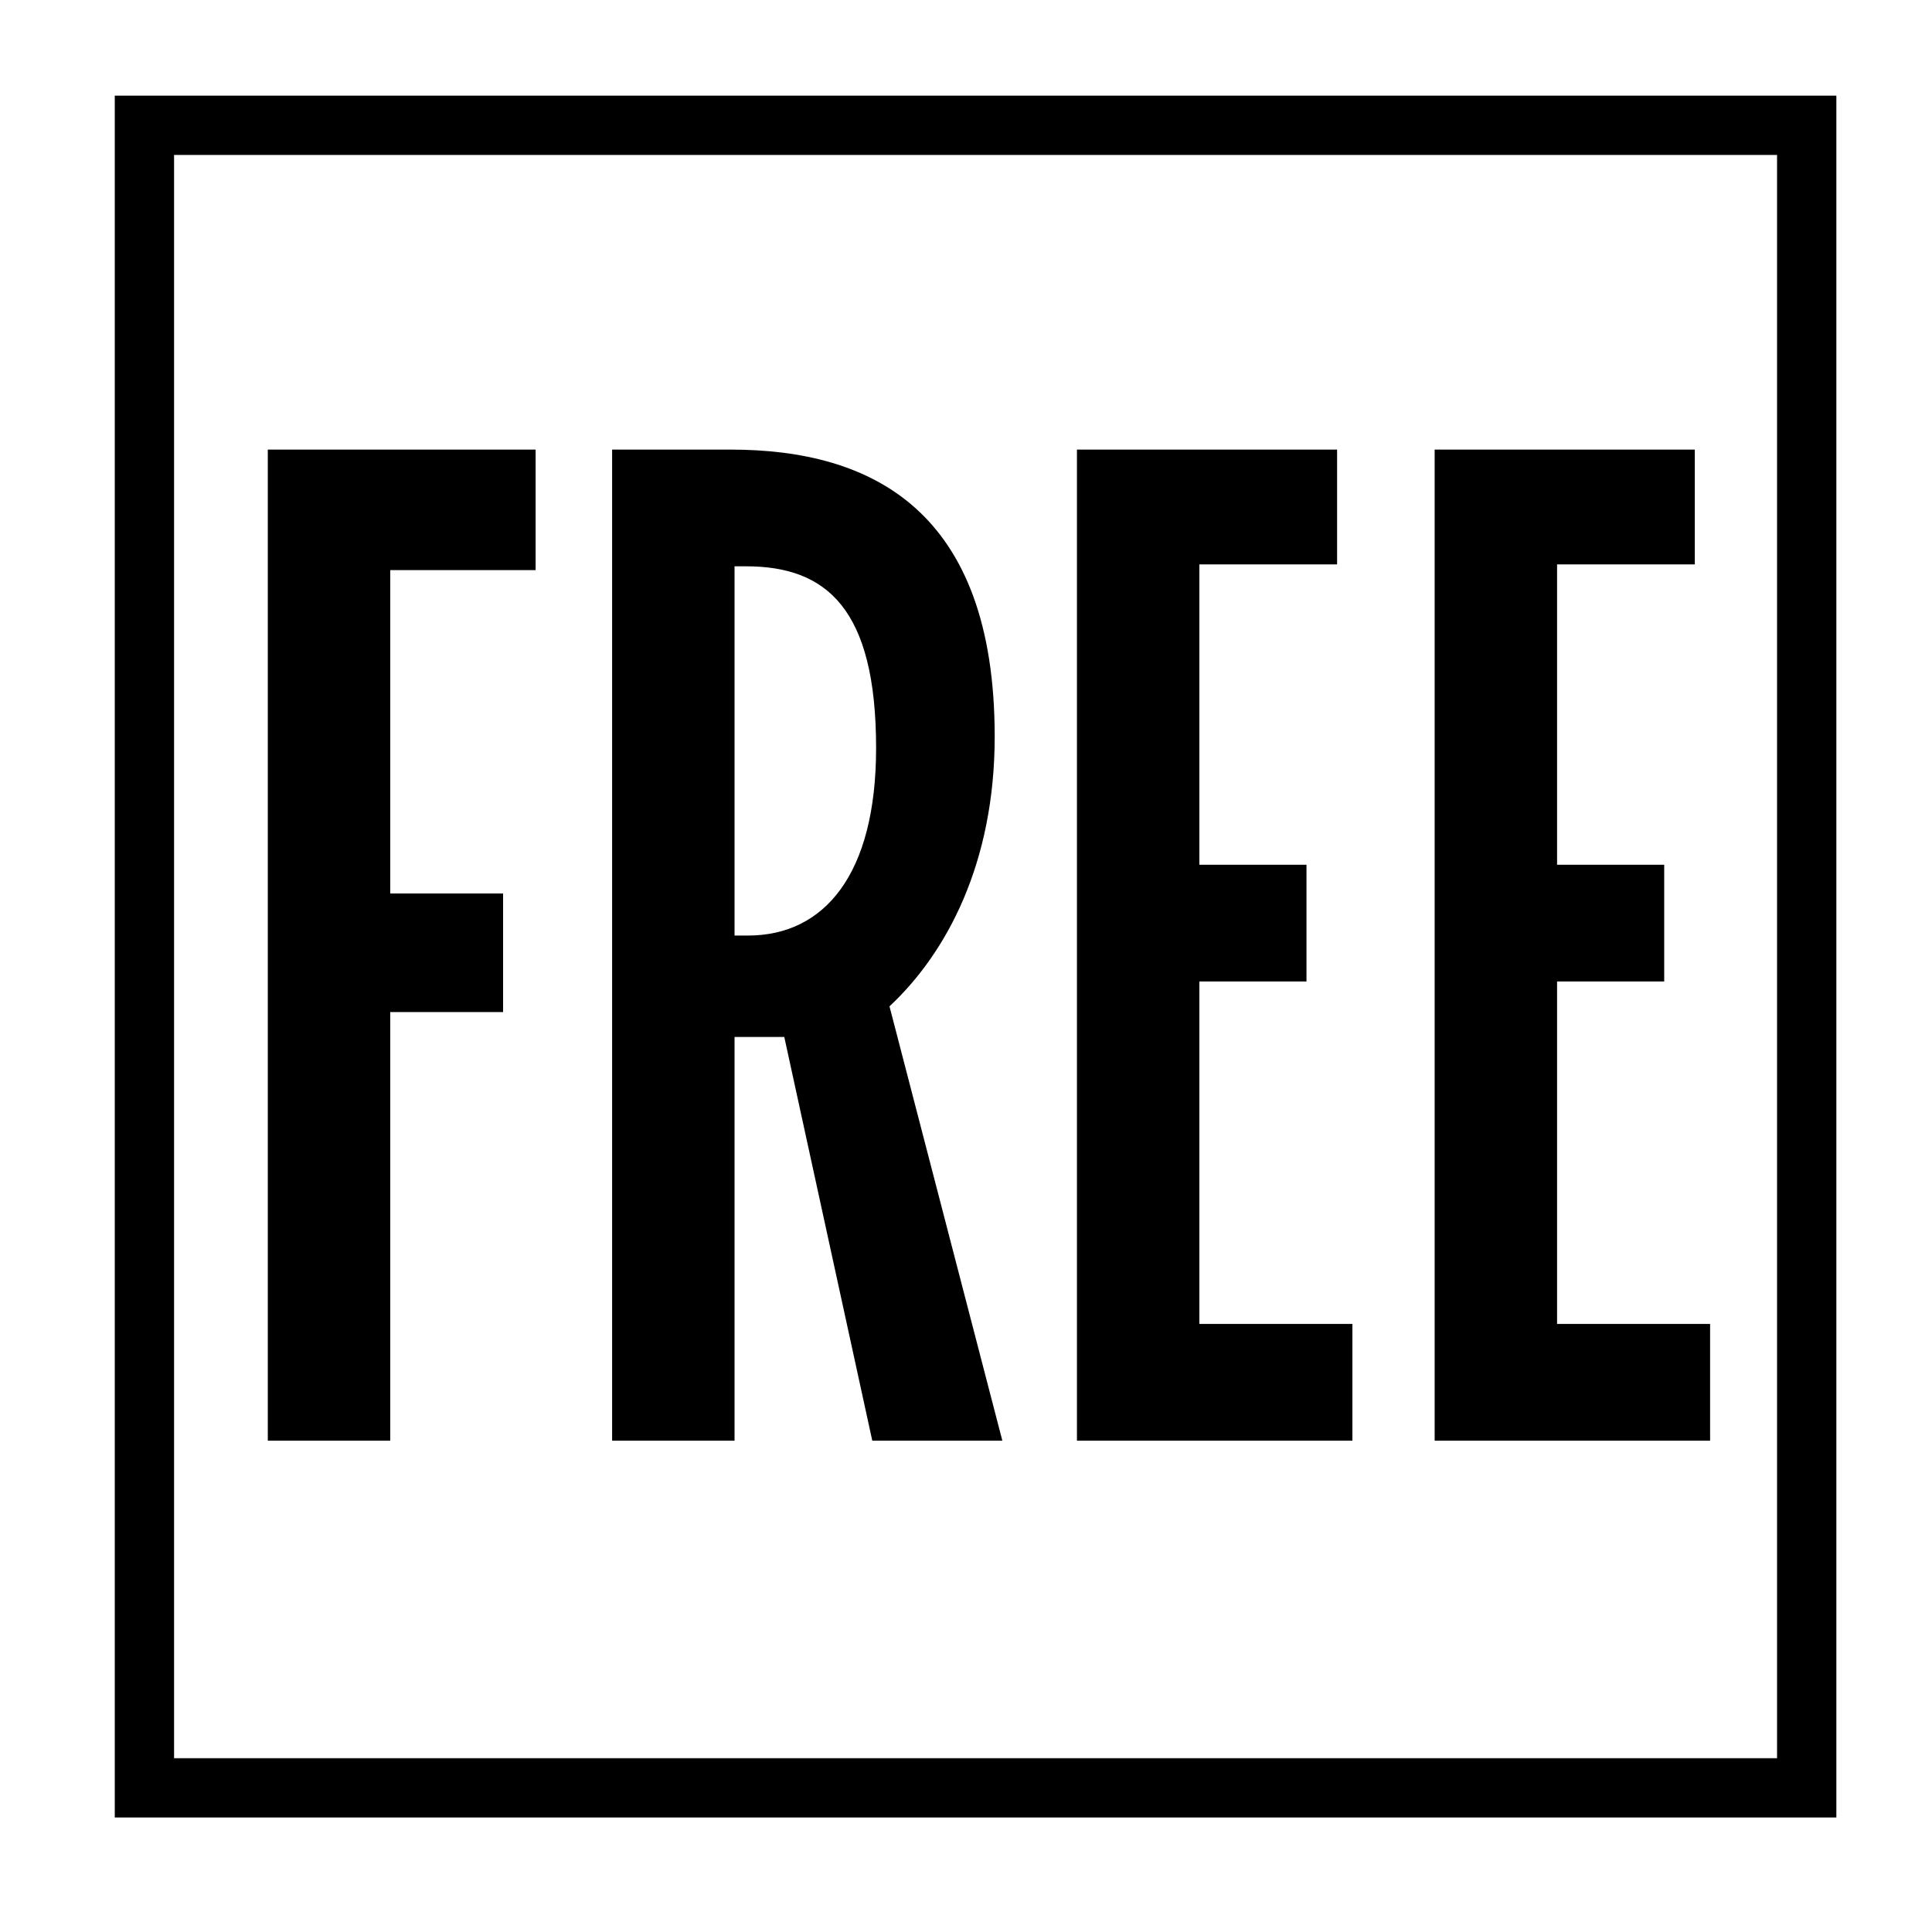 <?xml version="1.0" standalone="no"?>
<!DOCTYPE svg PUBLIC "-//W3C//DTD SVG 1.1//EN" "http://www.w3.org/Graphics/SVG/1.1/DTD/svg11.dtd" >
<svg xmlns="http://www.w3.org/2000/svg" xmlns:xlink="http://www.w3.org/1999/xlink" version="1.1" viewBox="-10 0 1010 1000">
   <path fill="currentColor"
d="M50 950v-900h900v900h-900zM81 919h838v-838h-838v838zM130 753v-518h140v63h-76v169h59v62h-59v224h-64zM310 753v-518h62c74 0 138 32 138 150c0 66 -25 113 -55 141l59 227h-68l-46 -211h-26v211h-64zM374 489h7c40 0 67 -32 67 -98c0 -73 -26 -95 -68 -95h-6v193z
M553 753v-518h136v60h-72v157h56v61h-56v179h80v61h-144zM740 753v-518h136v60h-72v157h56v61h-56v179h80v61h-144z" />
</svg>
